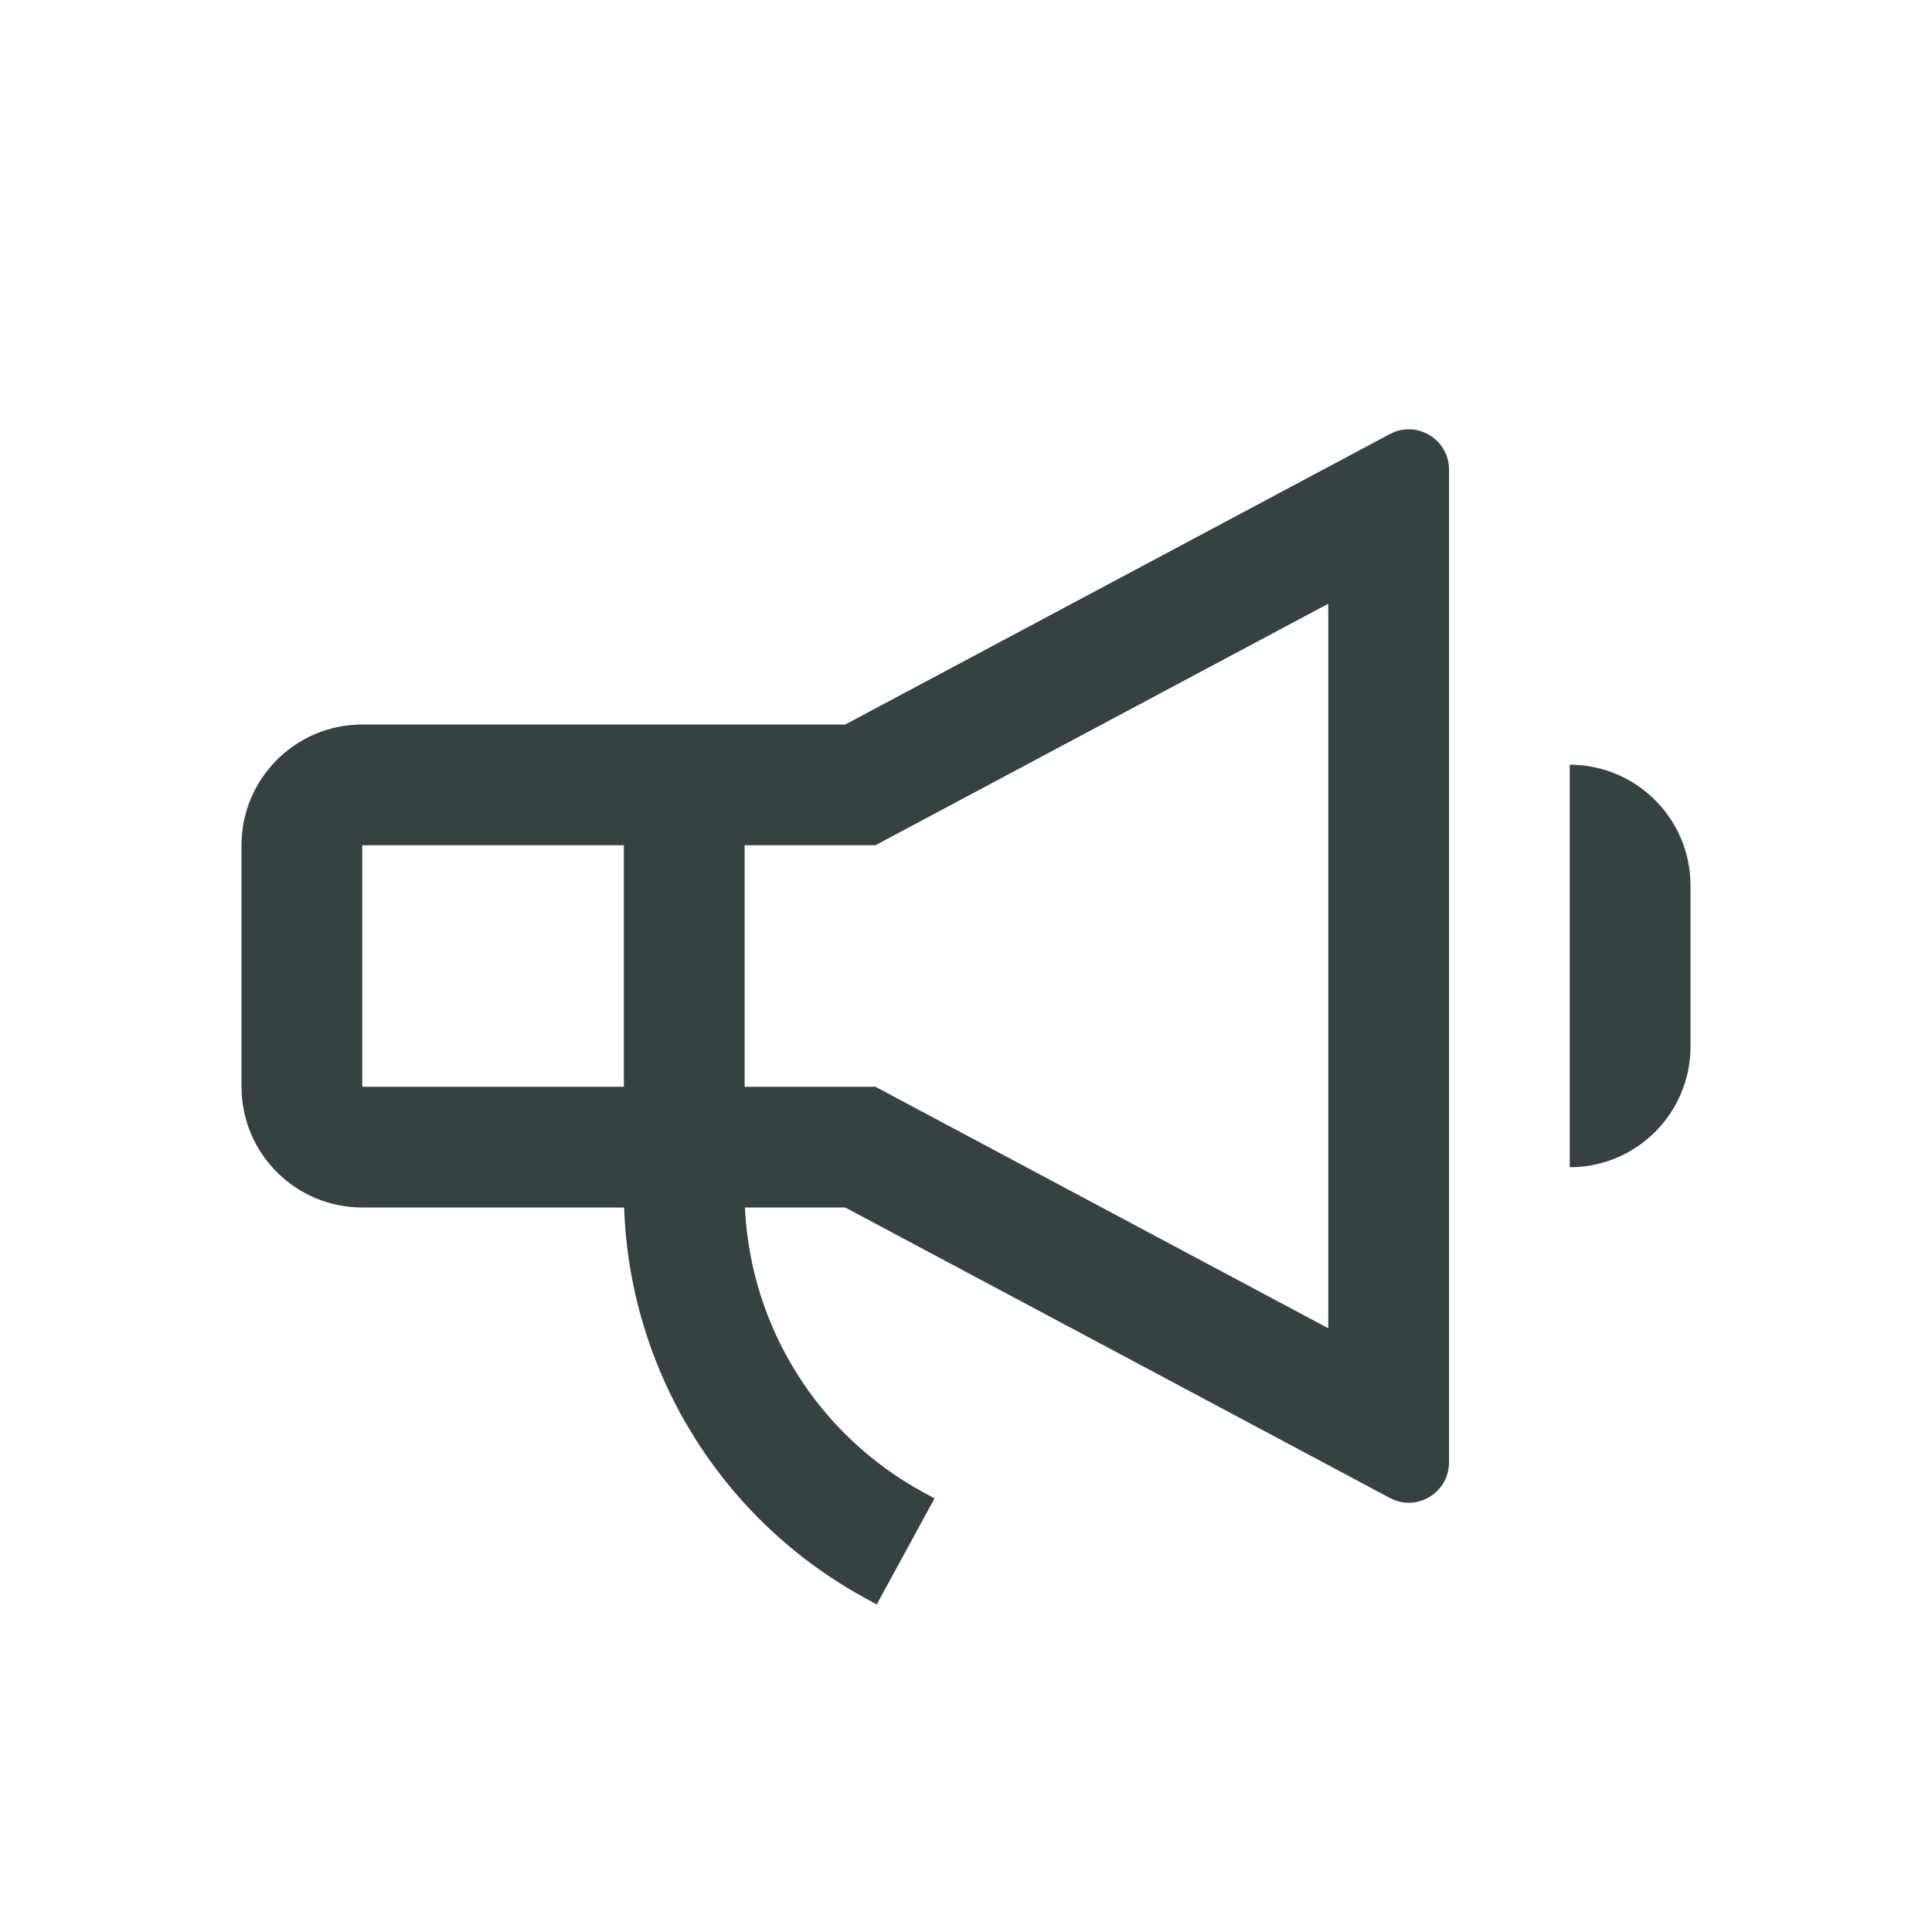 <svg width="24" height="24" viewBox="0 0 24 24" fill="none" xmlns="http://www.w3.org/2000/svg">
<path fill-rule="evenodd" clip-rule="evenodd" d="M4.5 15H7.753C7.822 17.028 8.957 18.876 10.747 19.852L10.891 19.931L11.609 18.614L11.465 18.535C10.157 17.822 9.322 16.479 9.254 15H10.5L17.265 18.608C17.598 18.786 18 18.544 18 18.167V5.833C18 5.456 17.598 5.215 17.265 5.392L10.5 9H4.5C3.672 9 3 9.672 3 10.5V13.5C3 14.329 3.672 15 4.5 15ZM10.875 10.5H9.25V13.5H10.875L16.5 16.5V7.5L10.875 10.5ZM4.5 10.5H7.75V13.5H4.5L4.5 10.5Z" fill="#364141"/>
<path d="M19.5 9.5V14.5C20.328 14.5 21 13.829 21 13V11C21 10.172 20.328 9.5 19.5 9.5Z" fill="#364141"/>
</svg>

